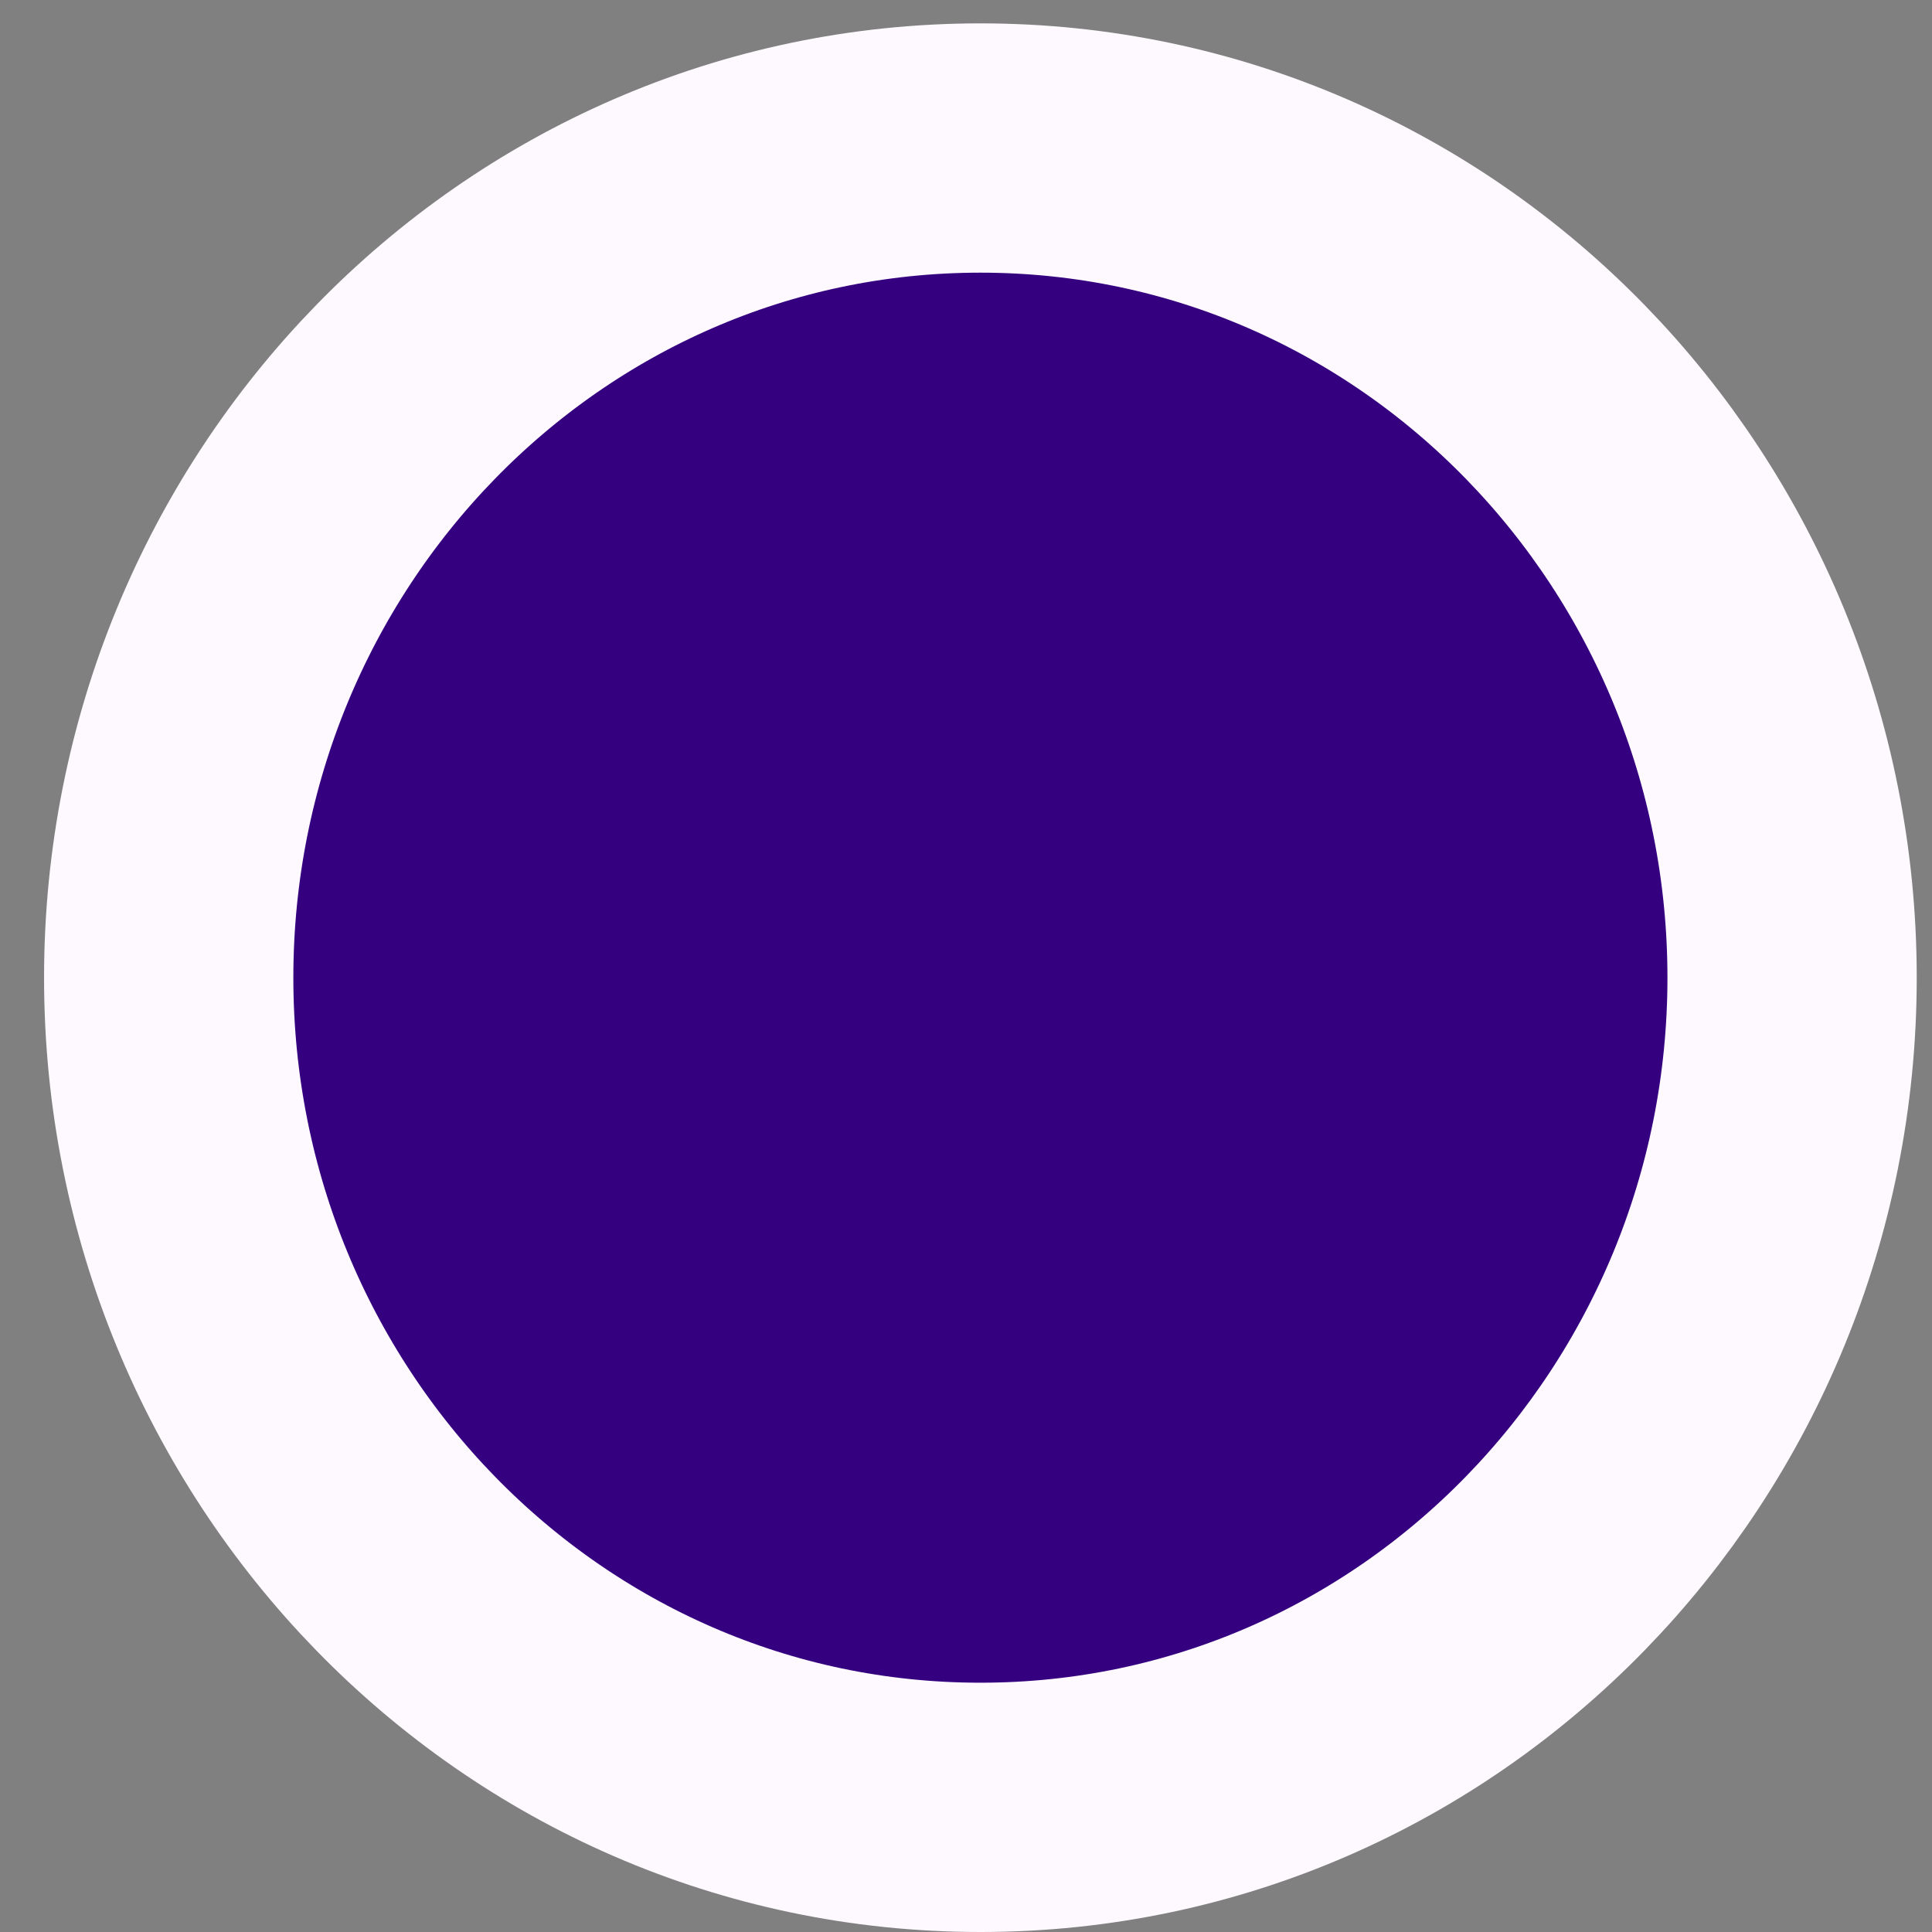 <svg width="31" height="31" viewBox="0 0 31 31" fill="none" xmlns="http://www.w3.org/2000/svg">
<rect x="0" y="0" width="31" height="31" fill="#808080" stroke="none"/>
<path d="M15.731 29C22.972 29 28.755 22.991 28.755 15.688C28.755 8.385 22.972 2.375 15.731 2.375C8.49 2.375 2.707 8.385 2.707 15.688C2.707 22.991 8.49 29 15.731 29Z" fill="#34007F" stroke="#FEF8FF" stroke-width="4"/>
</svg>

